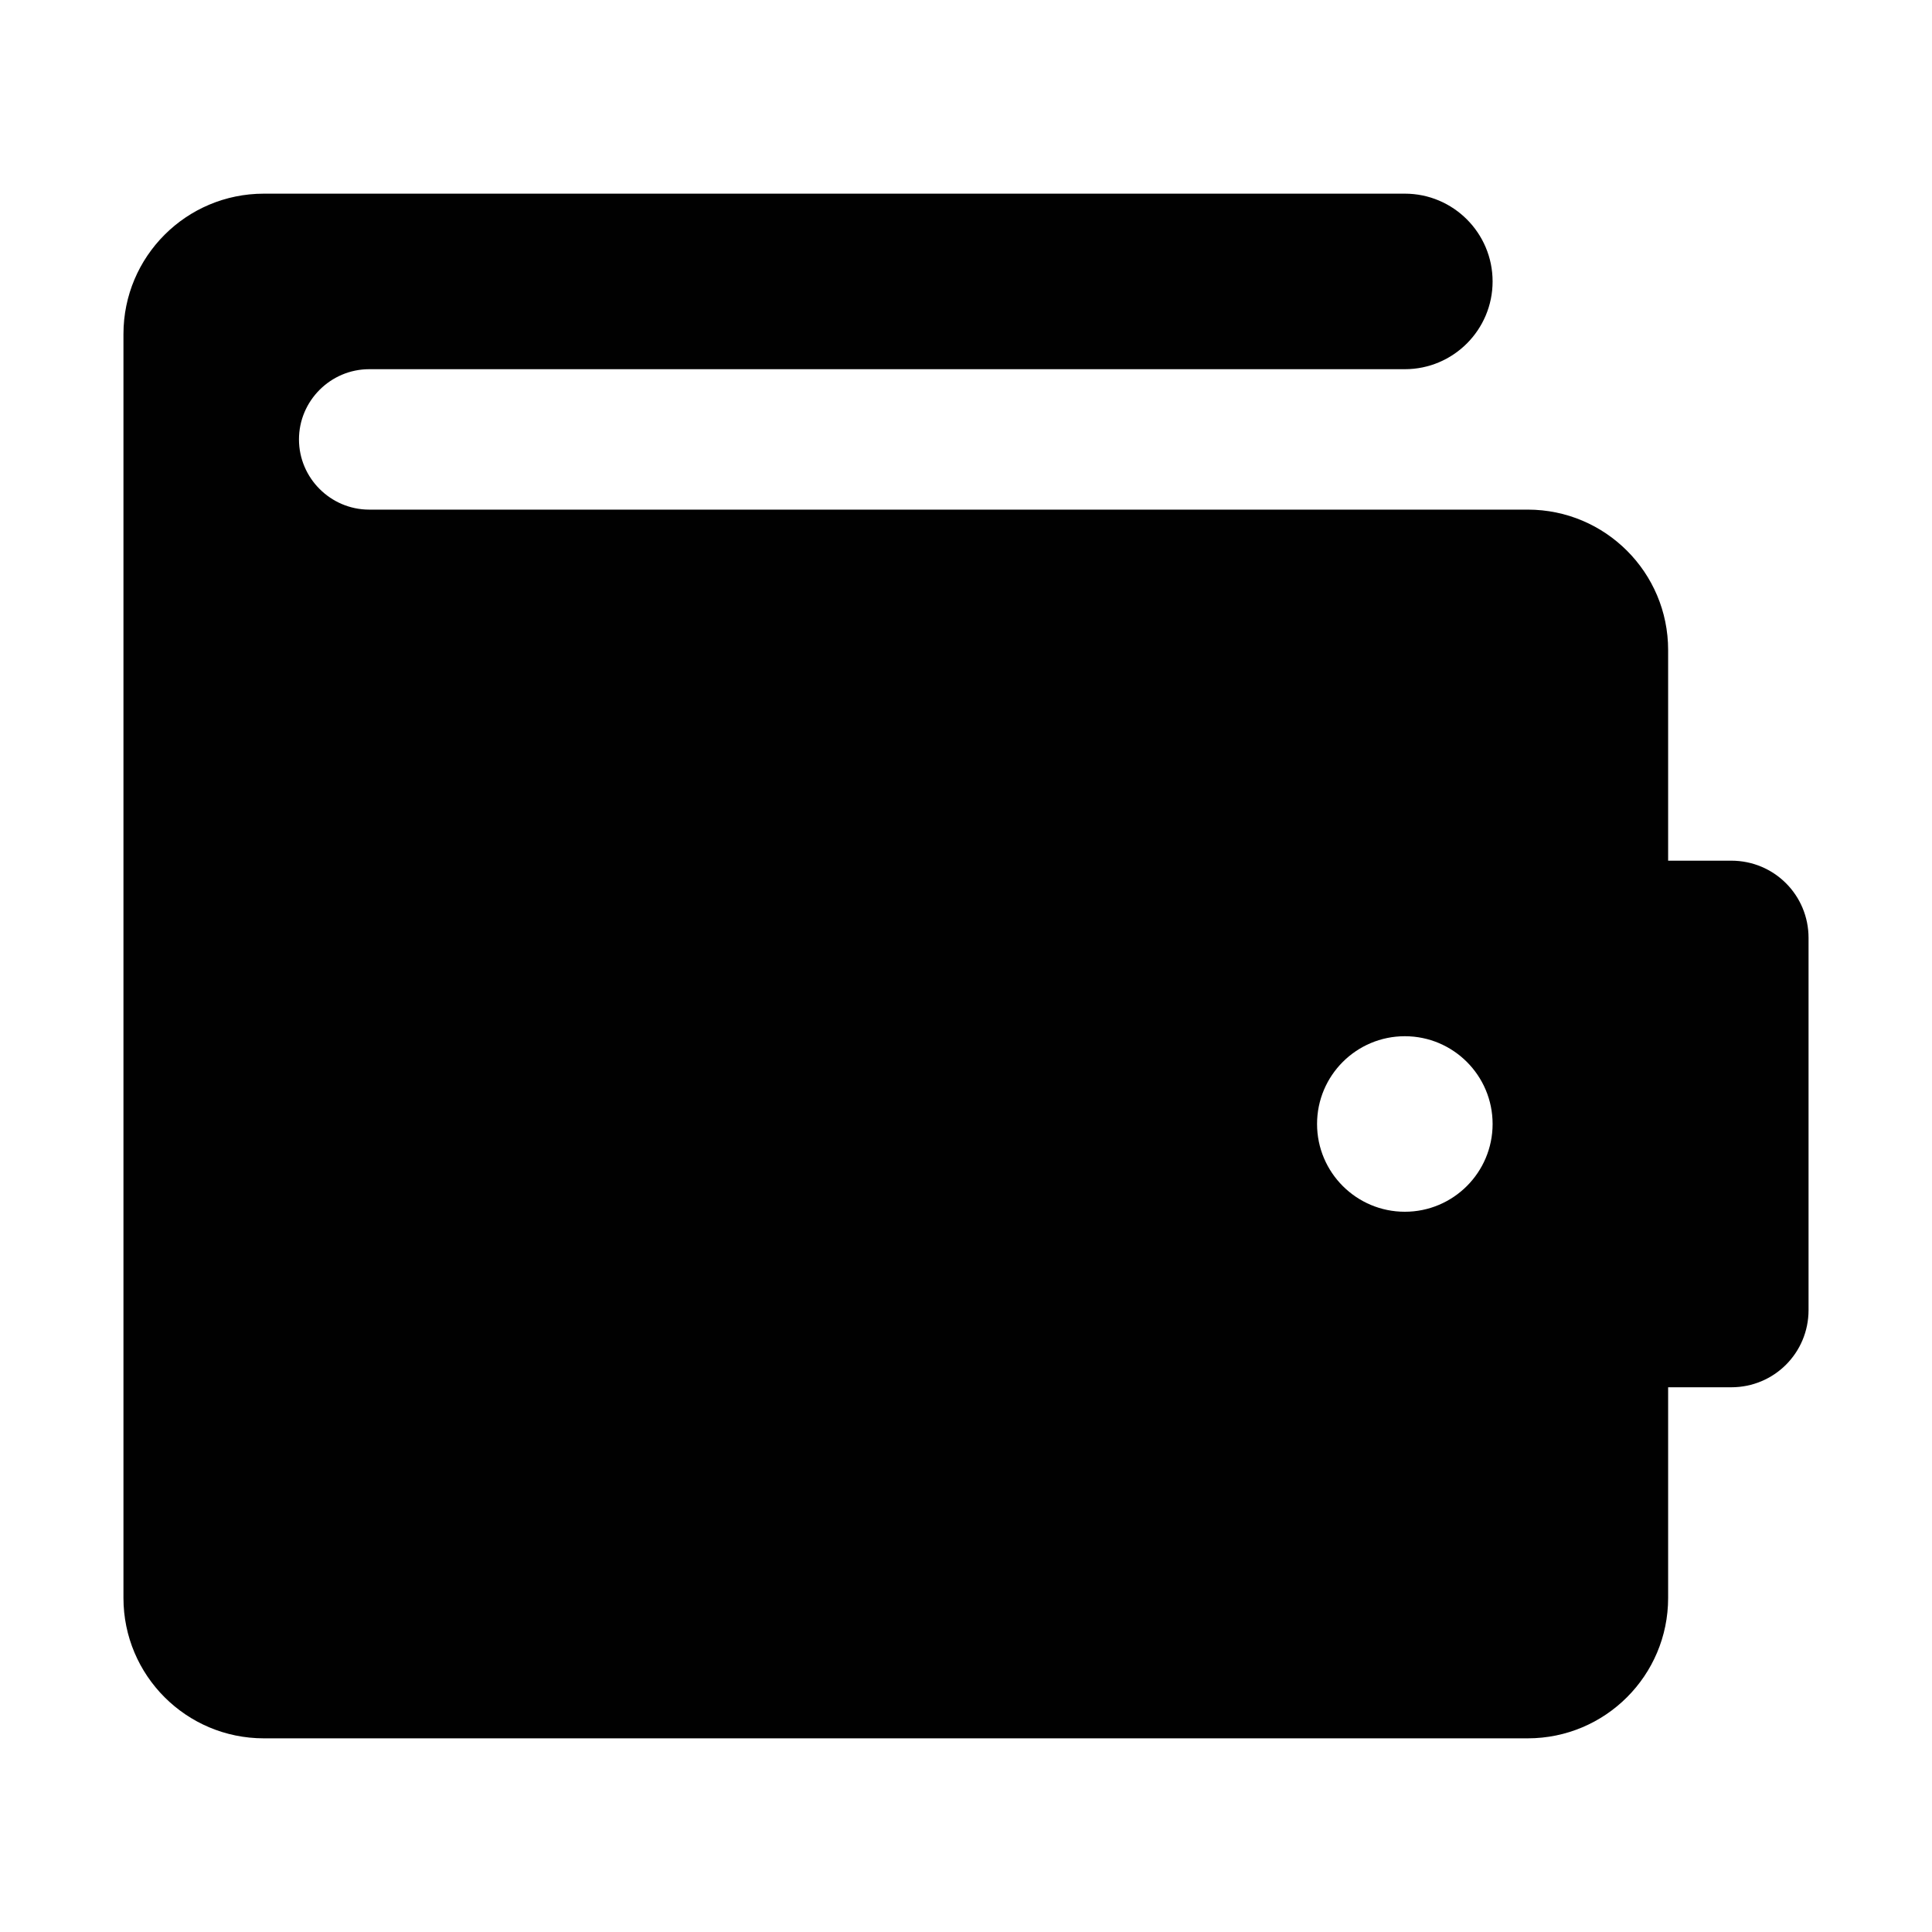 <?xml version="1.0" ?><!DOCTYPE svg  PUBLIC '-//W3C//DTD SVG 1.1//EN'  'http://www.w3.org/Graphics/SVG/1.1/DTD/svg11.dtd'><svg enable-background="new 0 0 500 500" height="500px" id="Layer_1" version="1.1" viewBox="0 0 500 500" width="500px" xml:space="preserve" xmlns="http://www.w3.org/2000/svg" xmlns:xlink="http://www.w3.org/1999/xlink"><path clip-rule="evenodd" d="M31.949,413.539c0,20.079,16.264,36.341,36.34,36.341h327.077  c20.078,0,36.345-16.262,36.345-36.341v-54.513h16.35c11.084,0,19.99-8.906,19.99-19.991v-96.302c0-11.08-8.906-19.989-19.99-19.989  h-16.35v-54.513c0-20.079-16.267-36.342-36.345-36.342H95.548c-9.992,0-18.173-8.181-18.173-18.17c0-9.992,8.181-18.17,18.173-18.17  h268.021c12.535,0,22.715-10.179,22.715-22.716c0-12.536-10.18-22.713-22.715-22.713H68.29c-20.077,0-36.34,16.264-36.34,36.343  V413.539z M340.853,290.884c0-12.535,10.18-22.711,22.717-22.711c12.535,0,22.715,10.176,22.715,22.711  c0,12.537-10.18,22.716-22.715,22.716C351.032,313.6,340.853,303.421,340.853,290.884z" fill="#010101" fill-rule="evenodd"/></svg>
